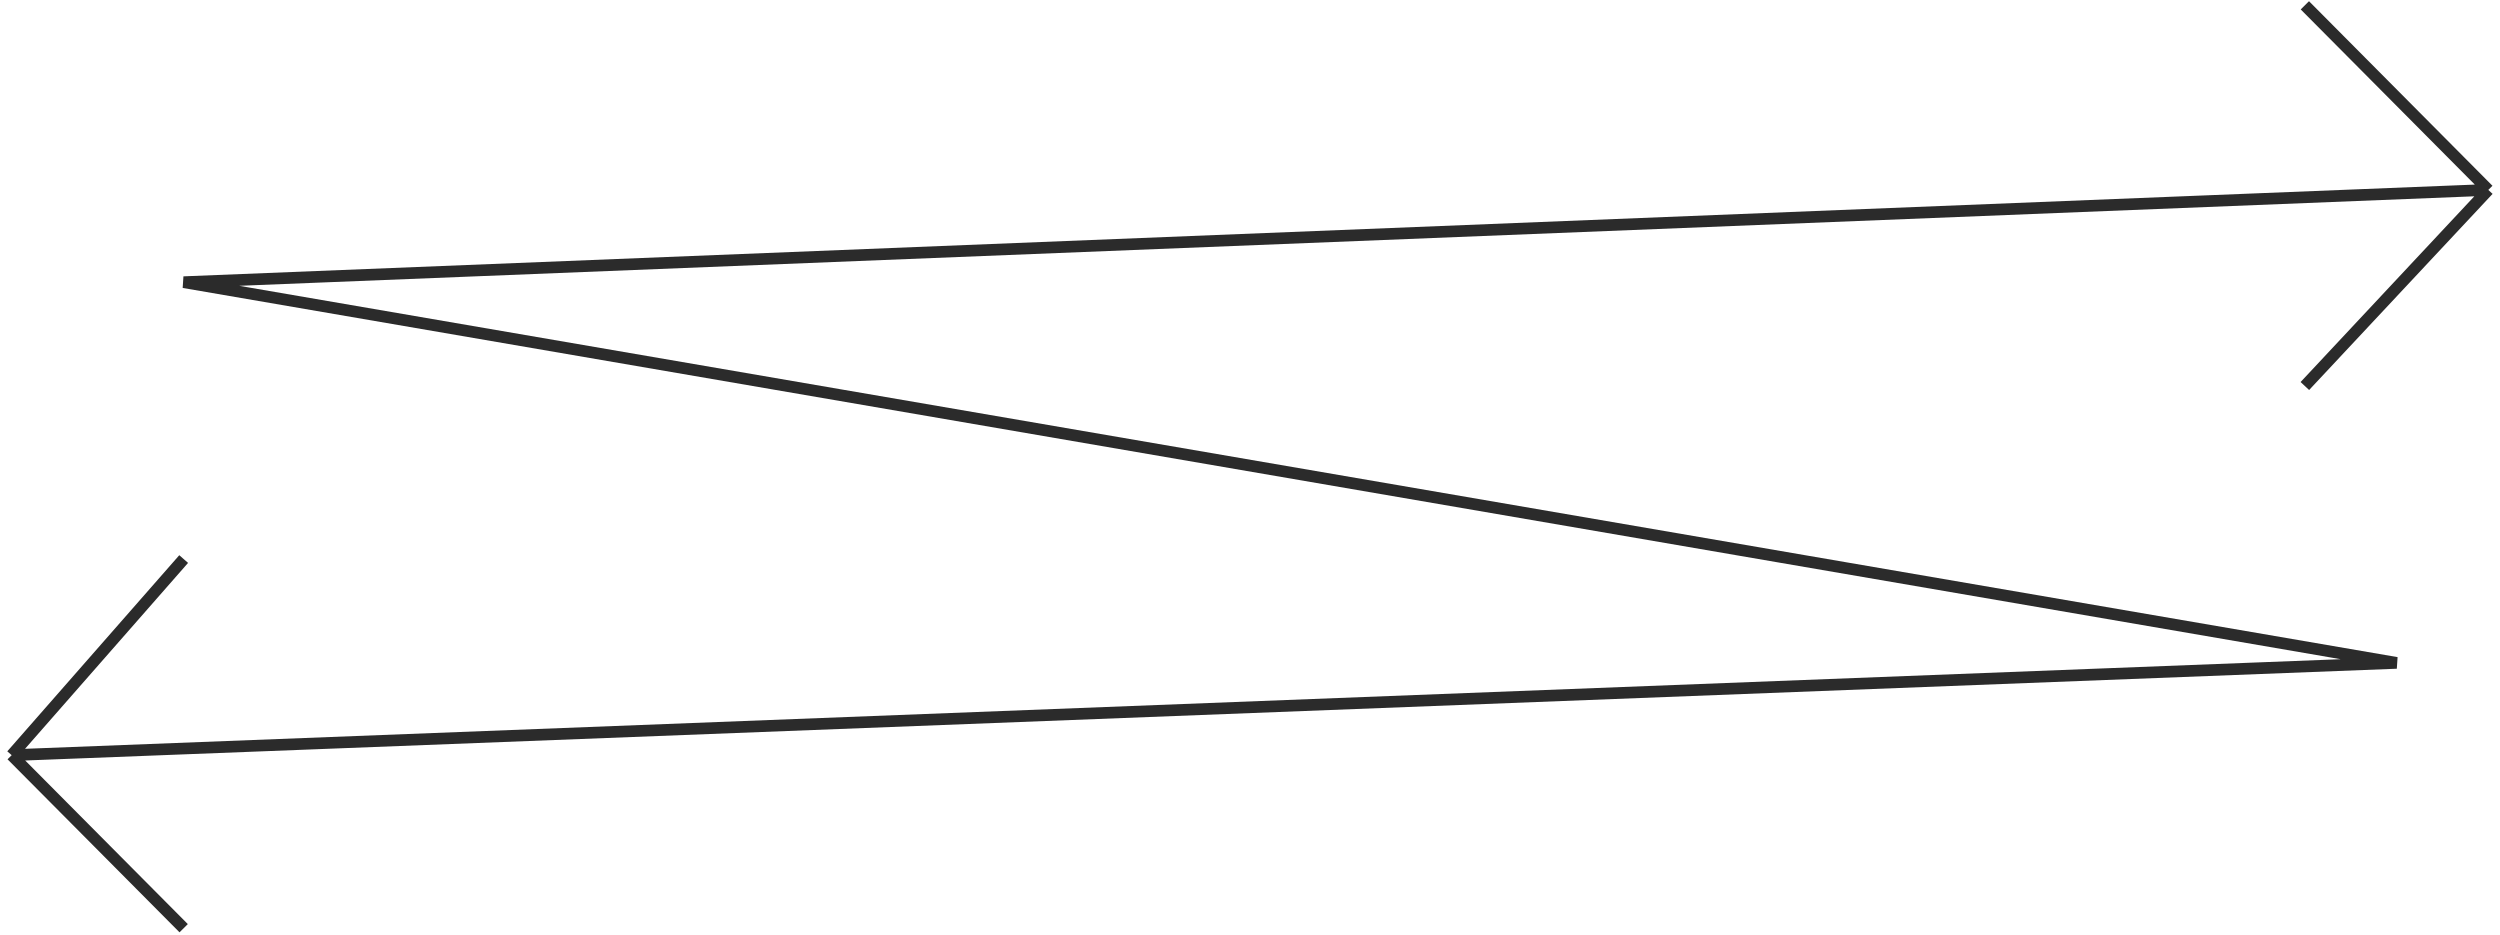 <svg width="214" height="80" viewBox="0 0 214 80" fill="none" xmlns="http://www.w3.org/2000/svg">
<path d="M213 16.255L15.722 24.155L205.148 56.743L1 64.643M213 16.255L197.296 0.455M213 16.255L197.296 33.043M1 64.643L15.722 47.855M1 64.643L15.722 79.455" stroke="#2B2B2B"/>
</svg>
